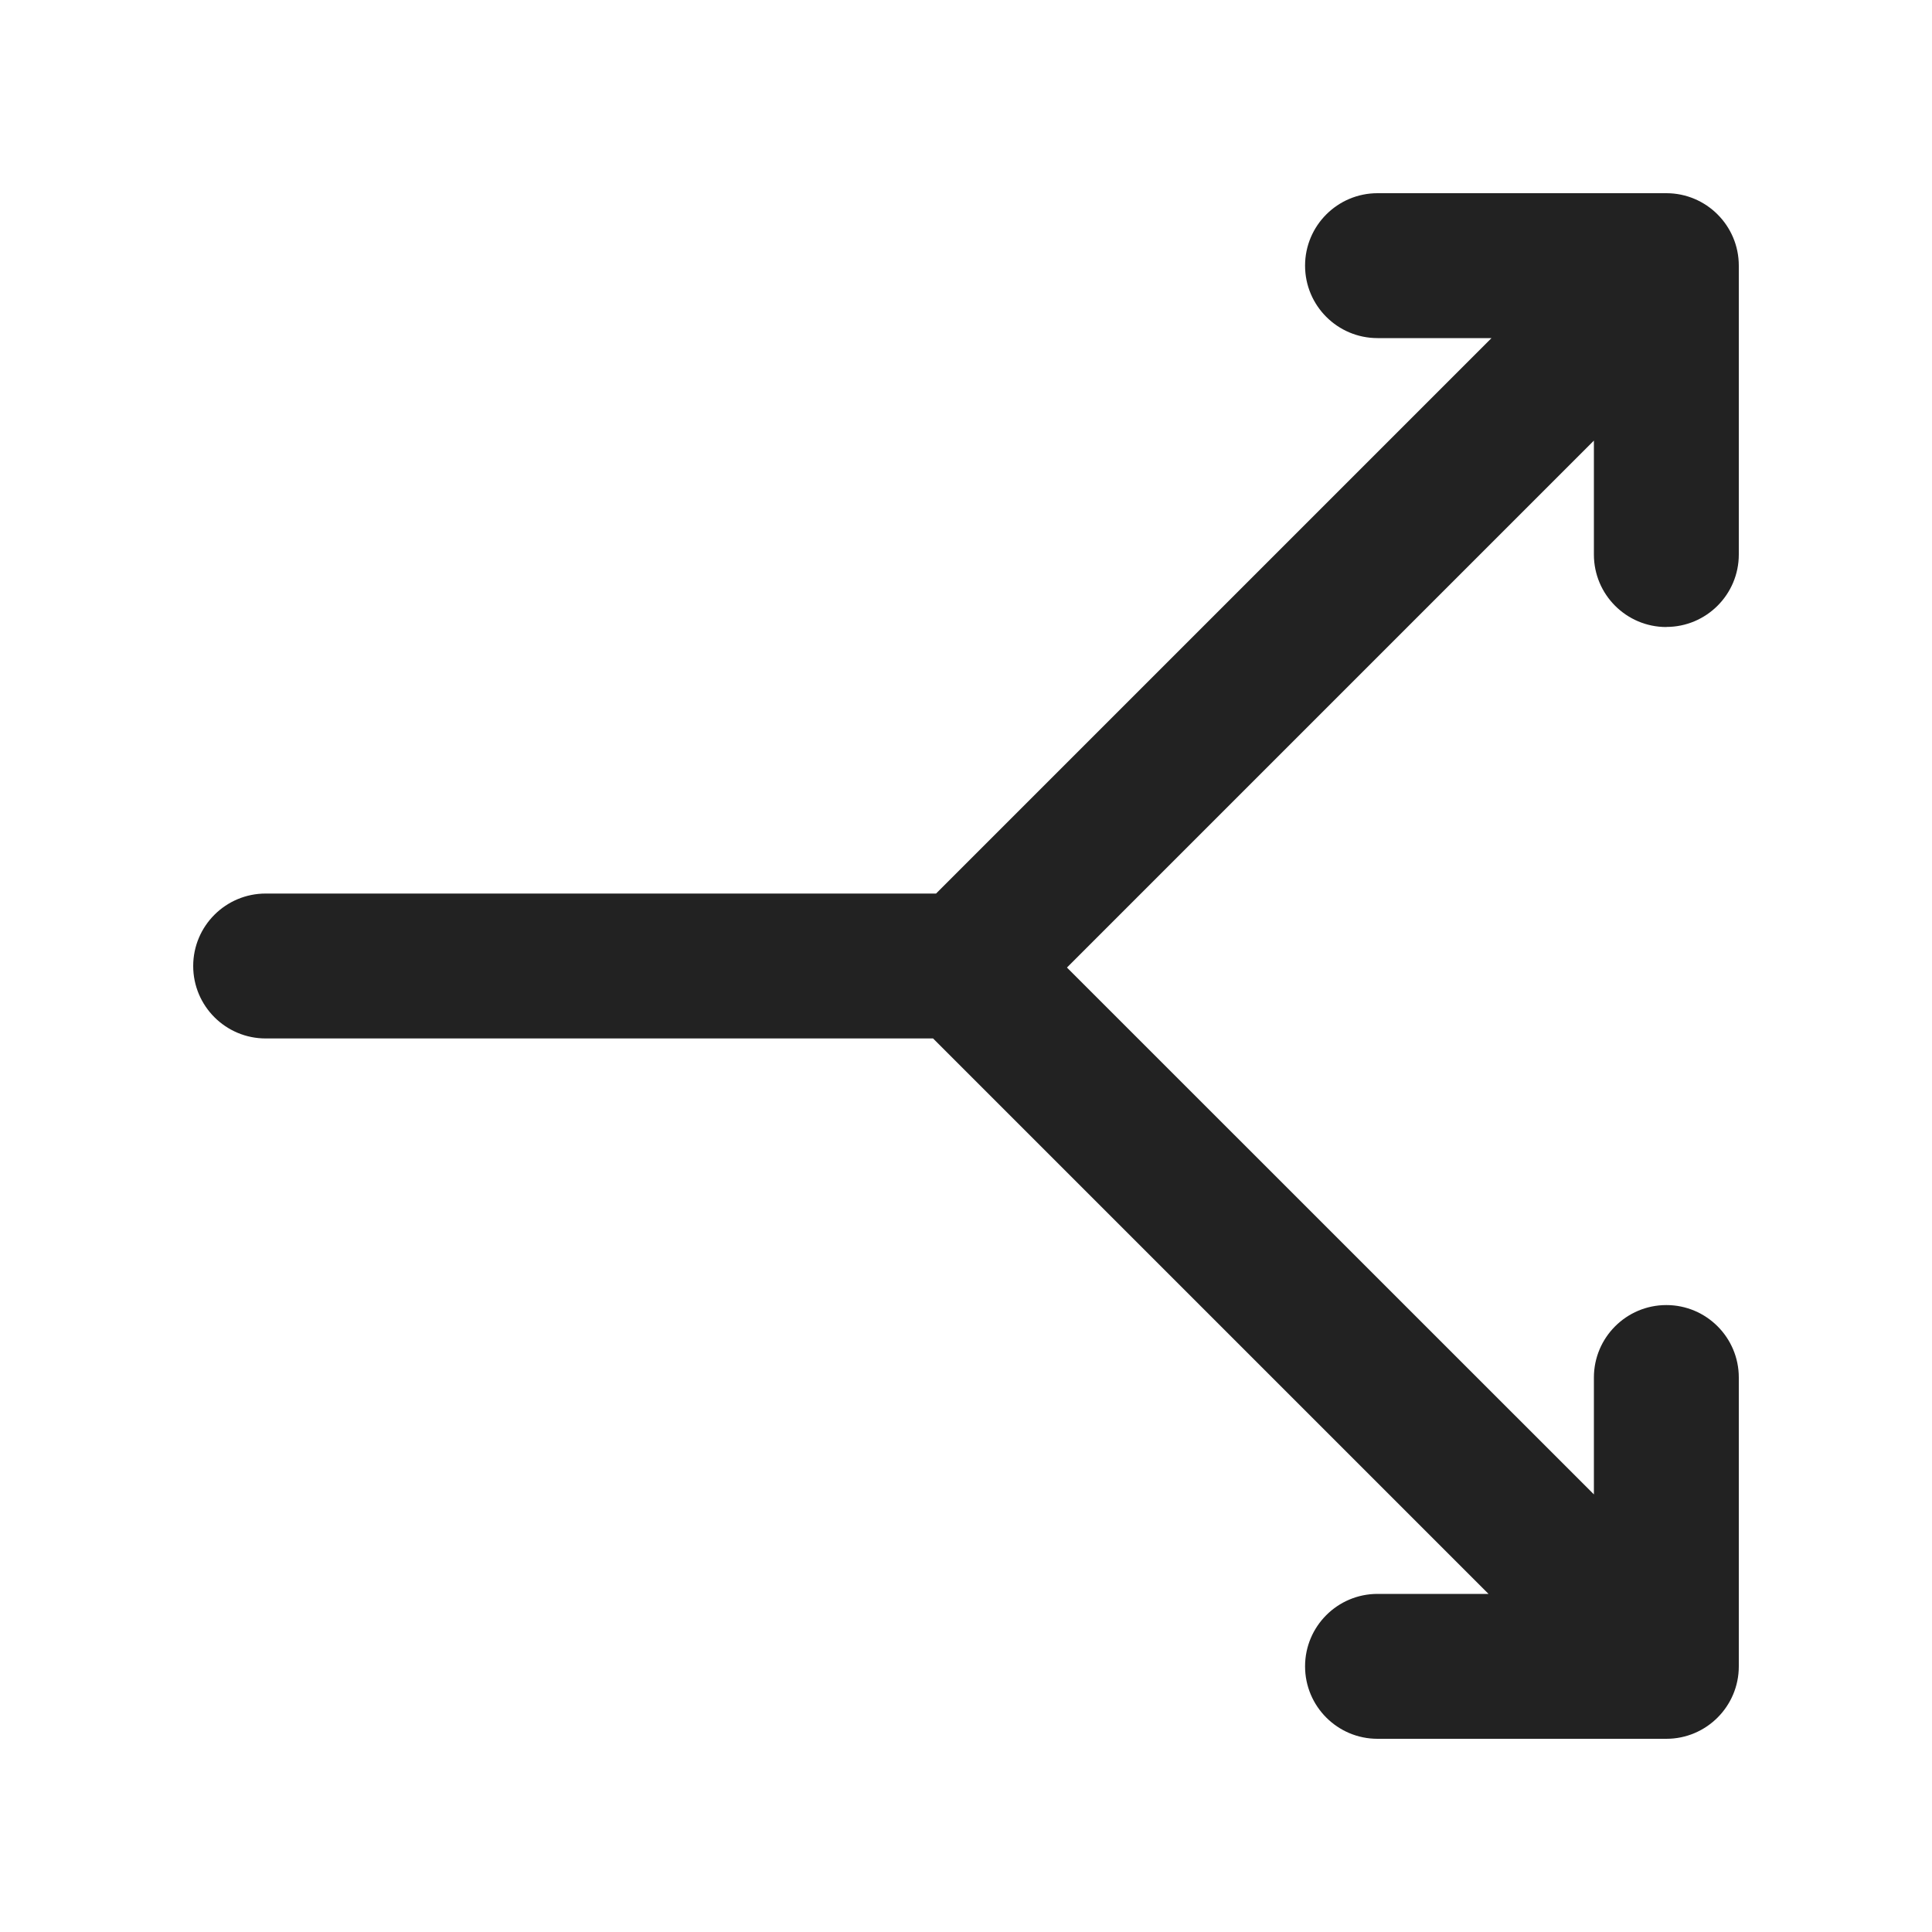 <?xml version="1.0" encoding="UTF-8"?>
<svg   xmlns="http://www.w3.org/2000/svg" width="20" height="20" viewBox="0 0 20 20">
  <path d="M17.25,6.49c.414,0,.75-.336.75-.75v-2.99c0-.414-.336-.75-.75-.75h-2.99c-.414,0-.75.336-.75.75s.336.75.75.75h1.18l-5.75,5.75H2.75c-.414,0-.75.336-.75.75s.336.75.75.75h6.909l5.75,5.75h-1.149c-.414,0-.75.336-.75.75s.336.75.75.75h2.99c.414,0,.75-.336.75-.75v-2.99c0-.414-.336-.75-.75-.75s-.75.336-.75.75v1.21l-5.455-5.454,5.455-5.455v1.18c0,.414.336.75.75.75Z" fill="#222"/>
</svg>
